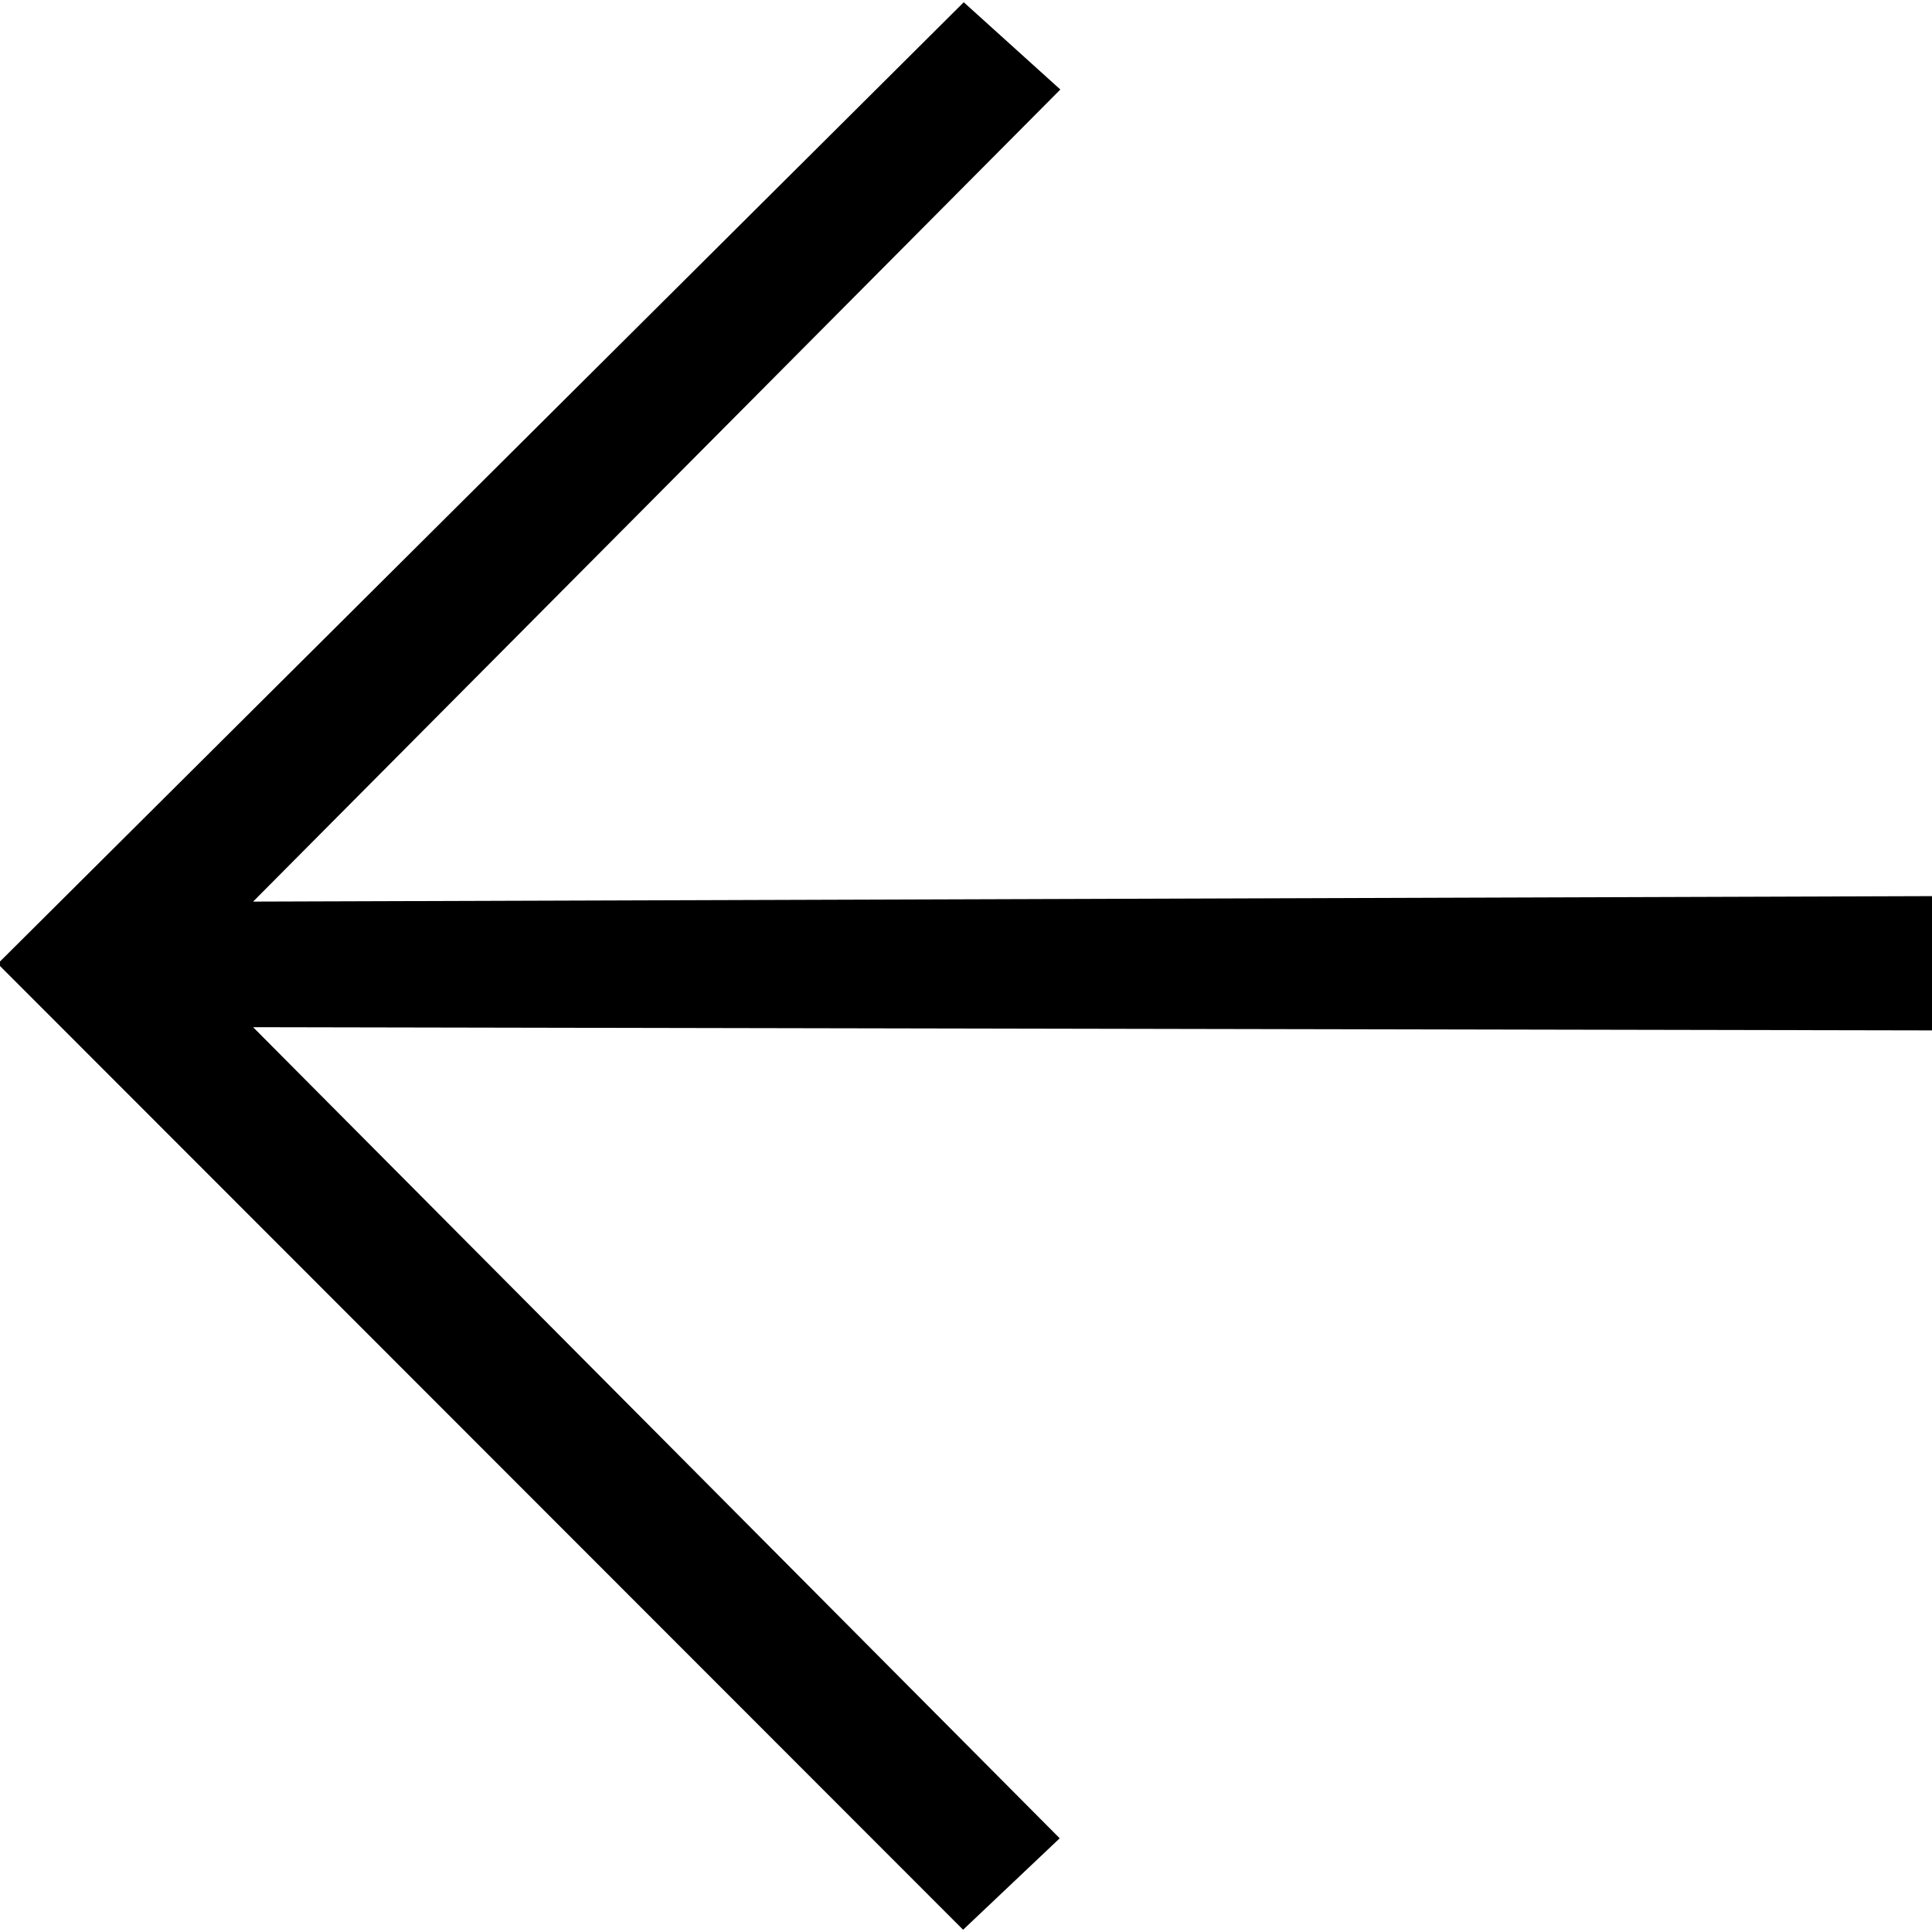 <svg id="icojam_unigrid_mini" xmlns="http://www.w3.org/2000/svg" viewBox="0 0 60 60"><title>Векторный смарт-объект</title><path d="M0,29.86,29.93.07l3,2.71L7.86,28,60,27.83V32L7.86,31.9,32.91,57.09l-3,2.84L0,30Z"/></svg>